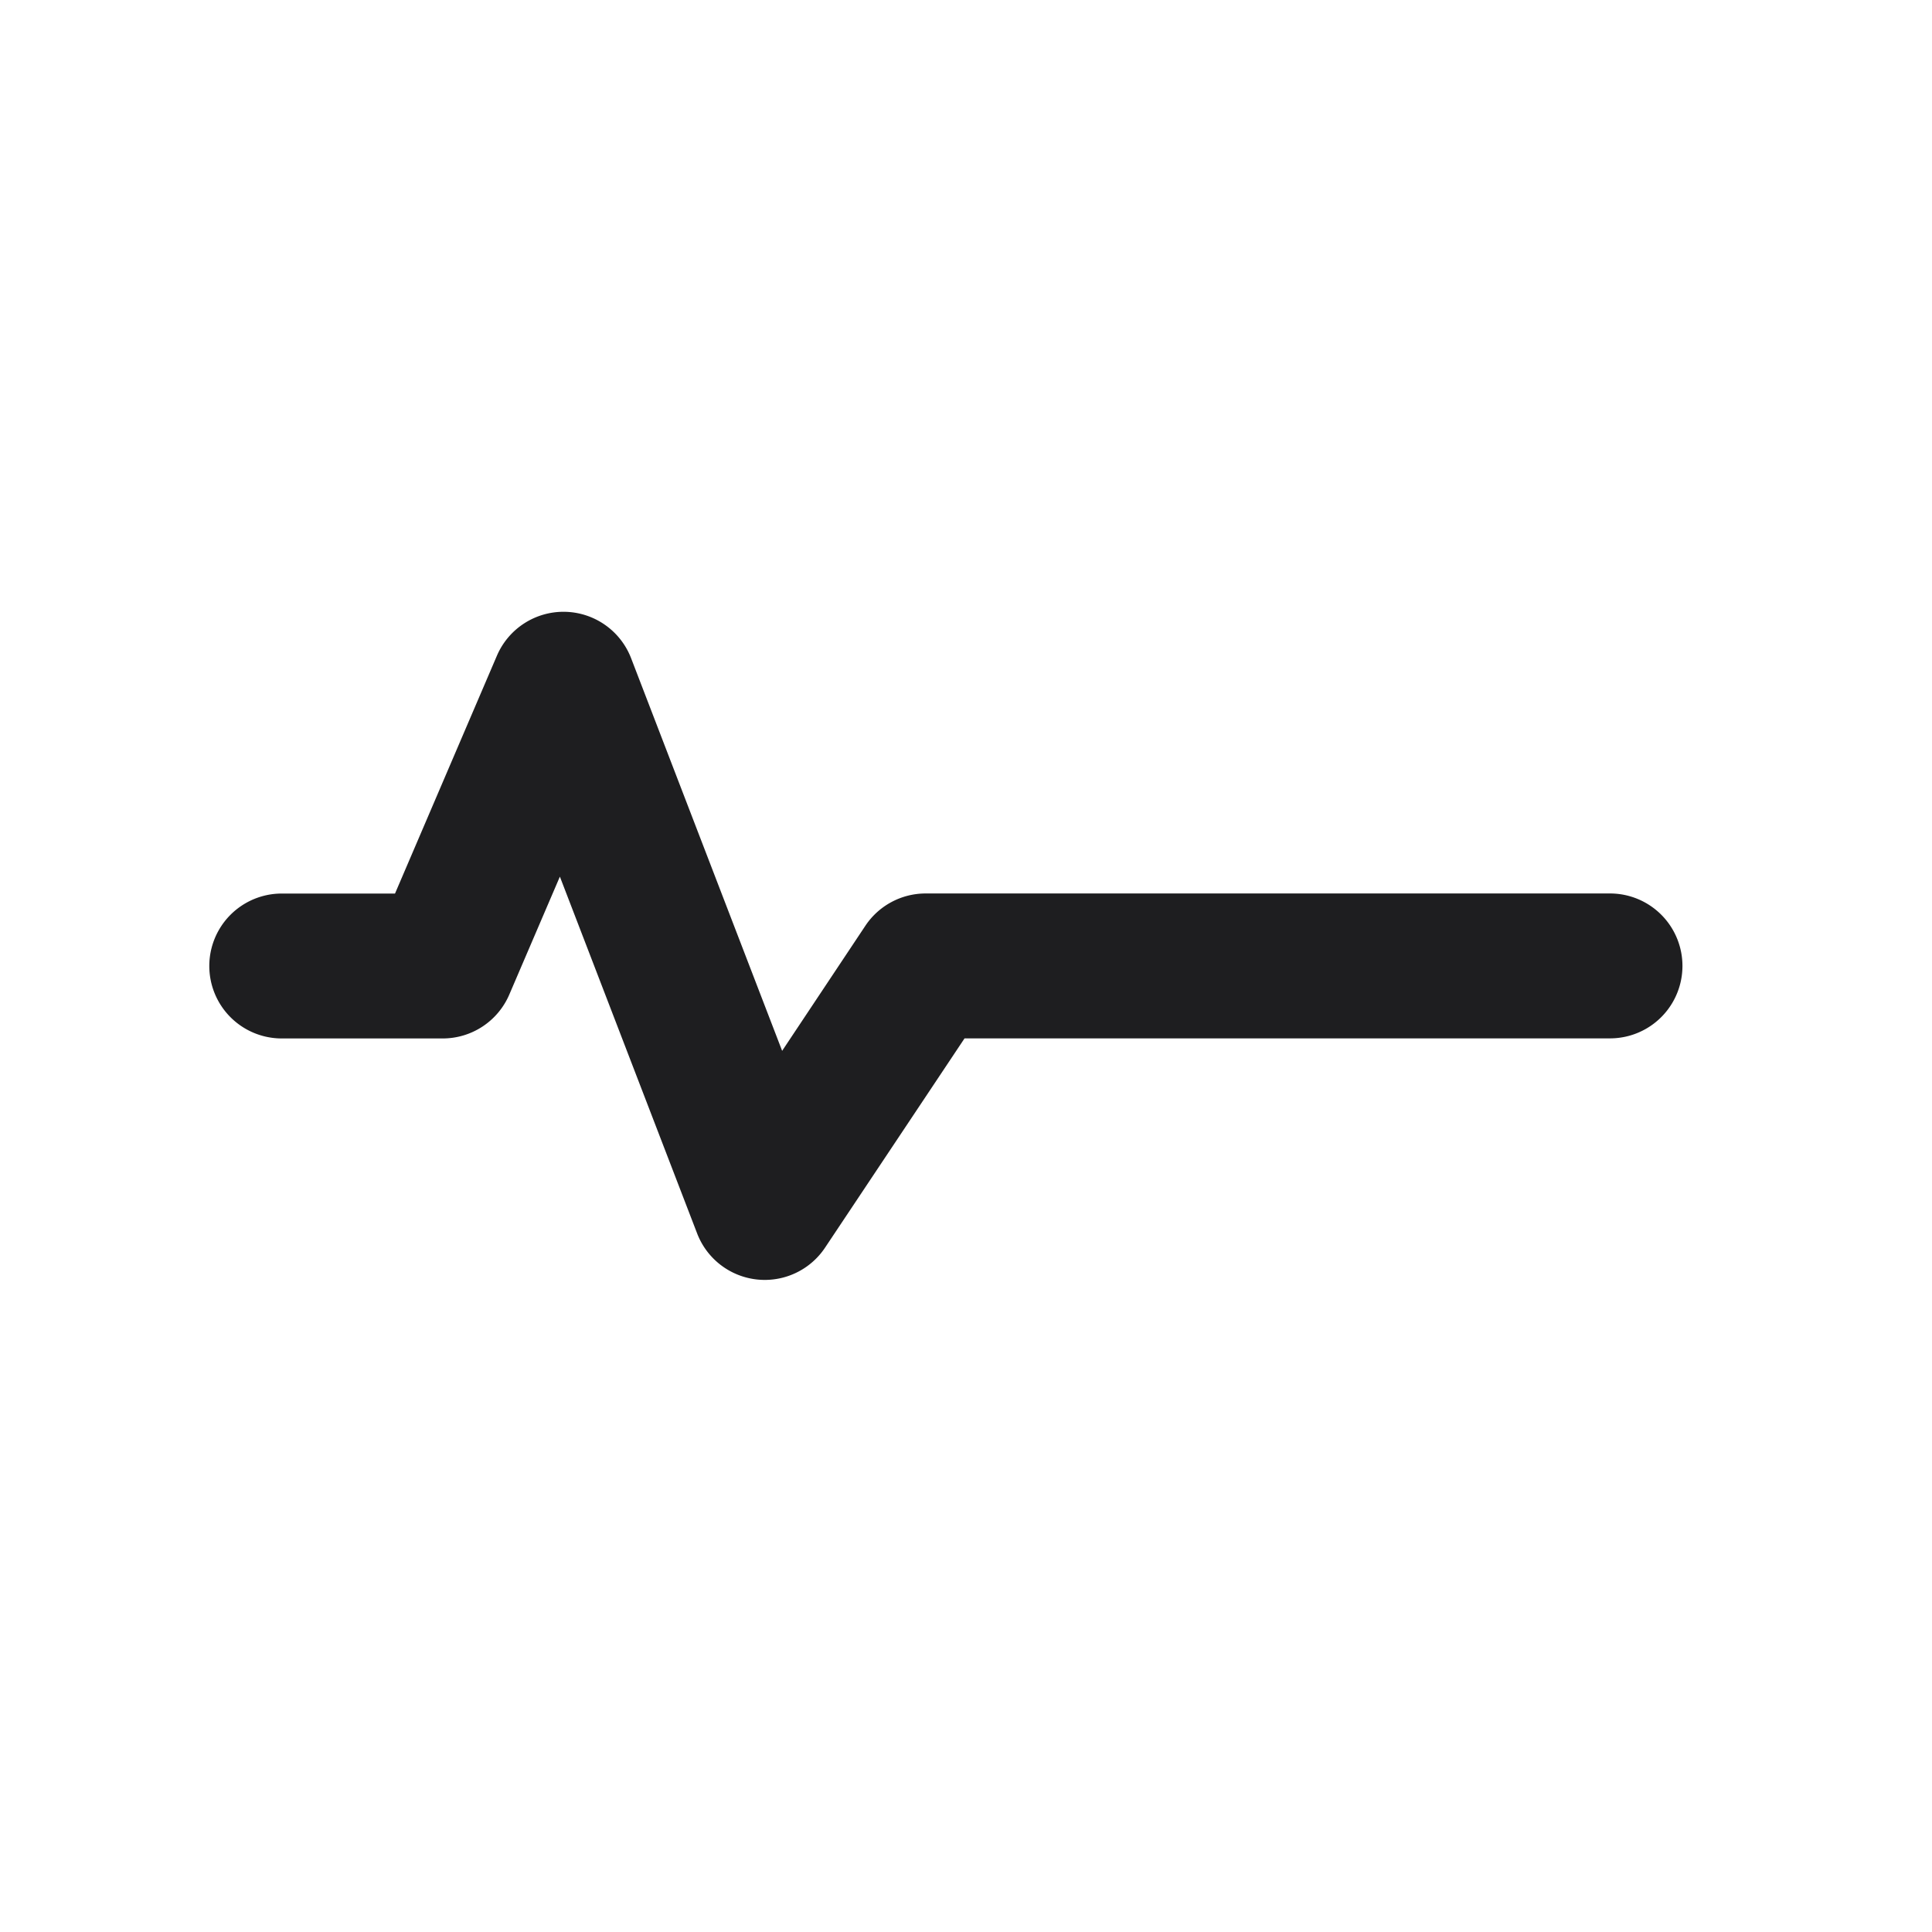 <svg xmlns="http://www.w3.org/2000/svg" fill="none" viewBox="0 0 24 24"><path fill="#1E1E20" fill-rule="evenodd" d="M7.017 7.6a.9.9 0 0 1 .823.577l1.876 4.877L10.75 11.5a.9.9 0 0 1 .749-.401H20a.9.9 0 0 1 0 1.8h-8.018l-1.733 2.6a.9.9 0 0 1-1.589-.177L6.955 10.89l-.628 1.464a.9.9 0 0 1-.827.546h-2a.9.9 0 1 1 0-1.8h1.407l1.266-2.955a.9.9 0 0 1 .844-.545z" clip-rule="evenodd"/></svg>
